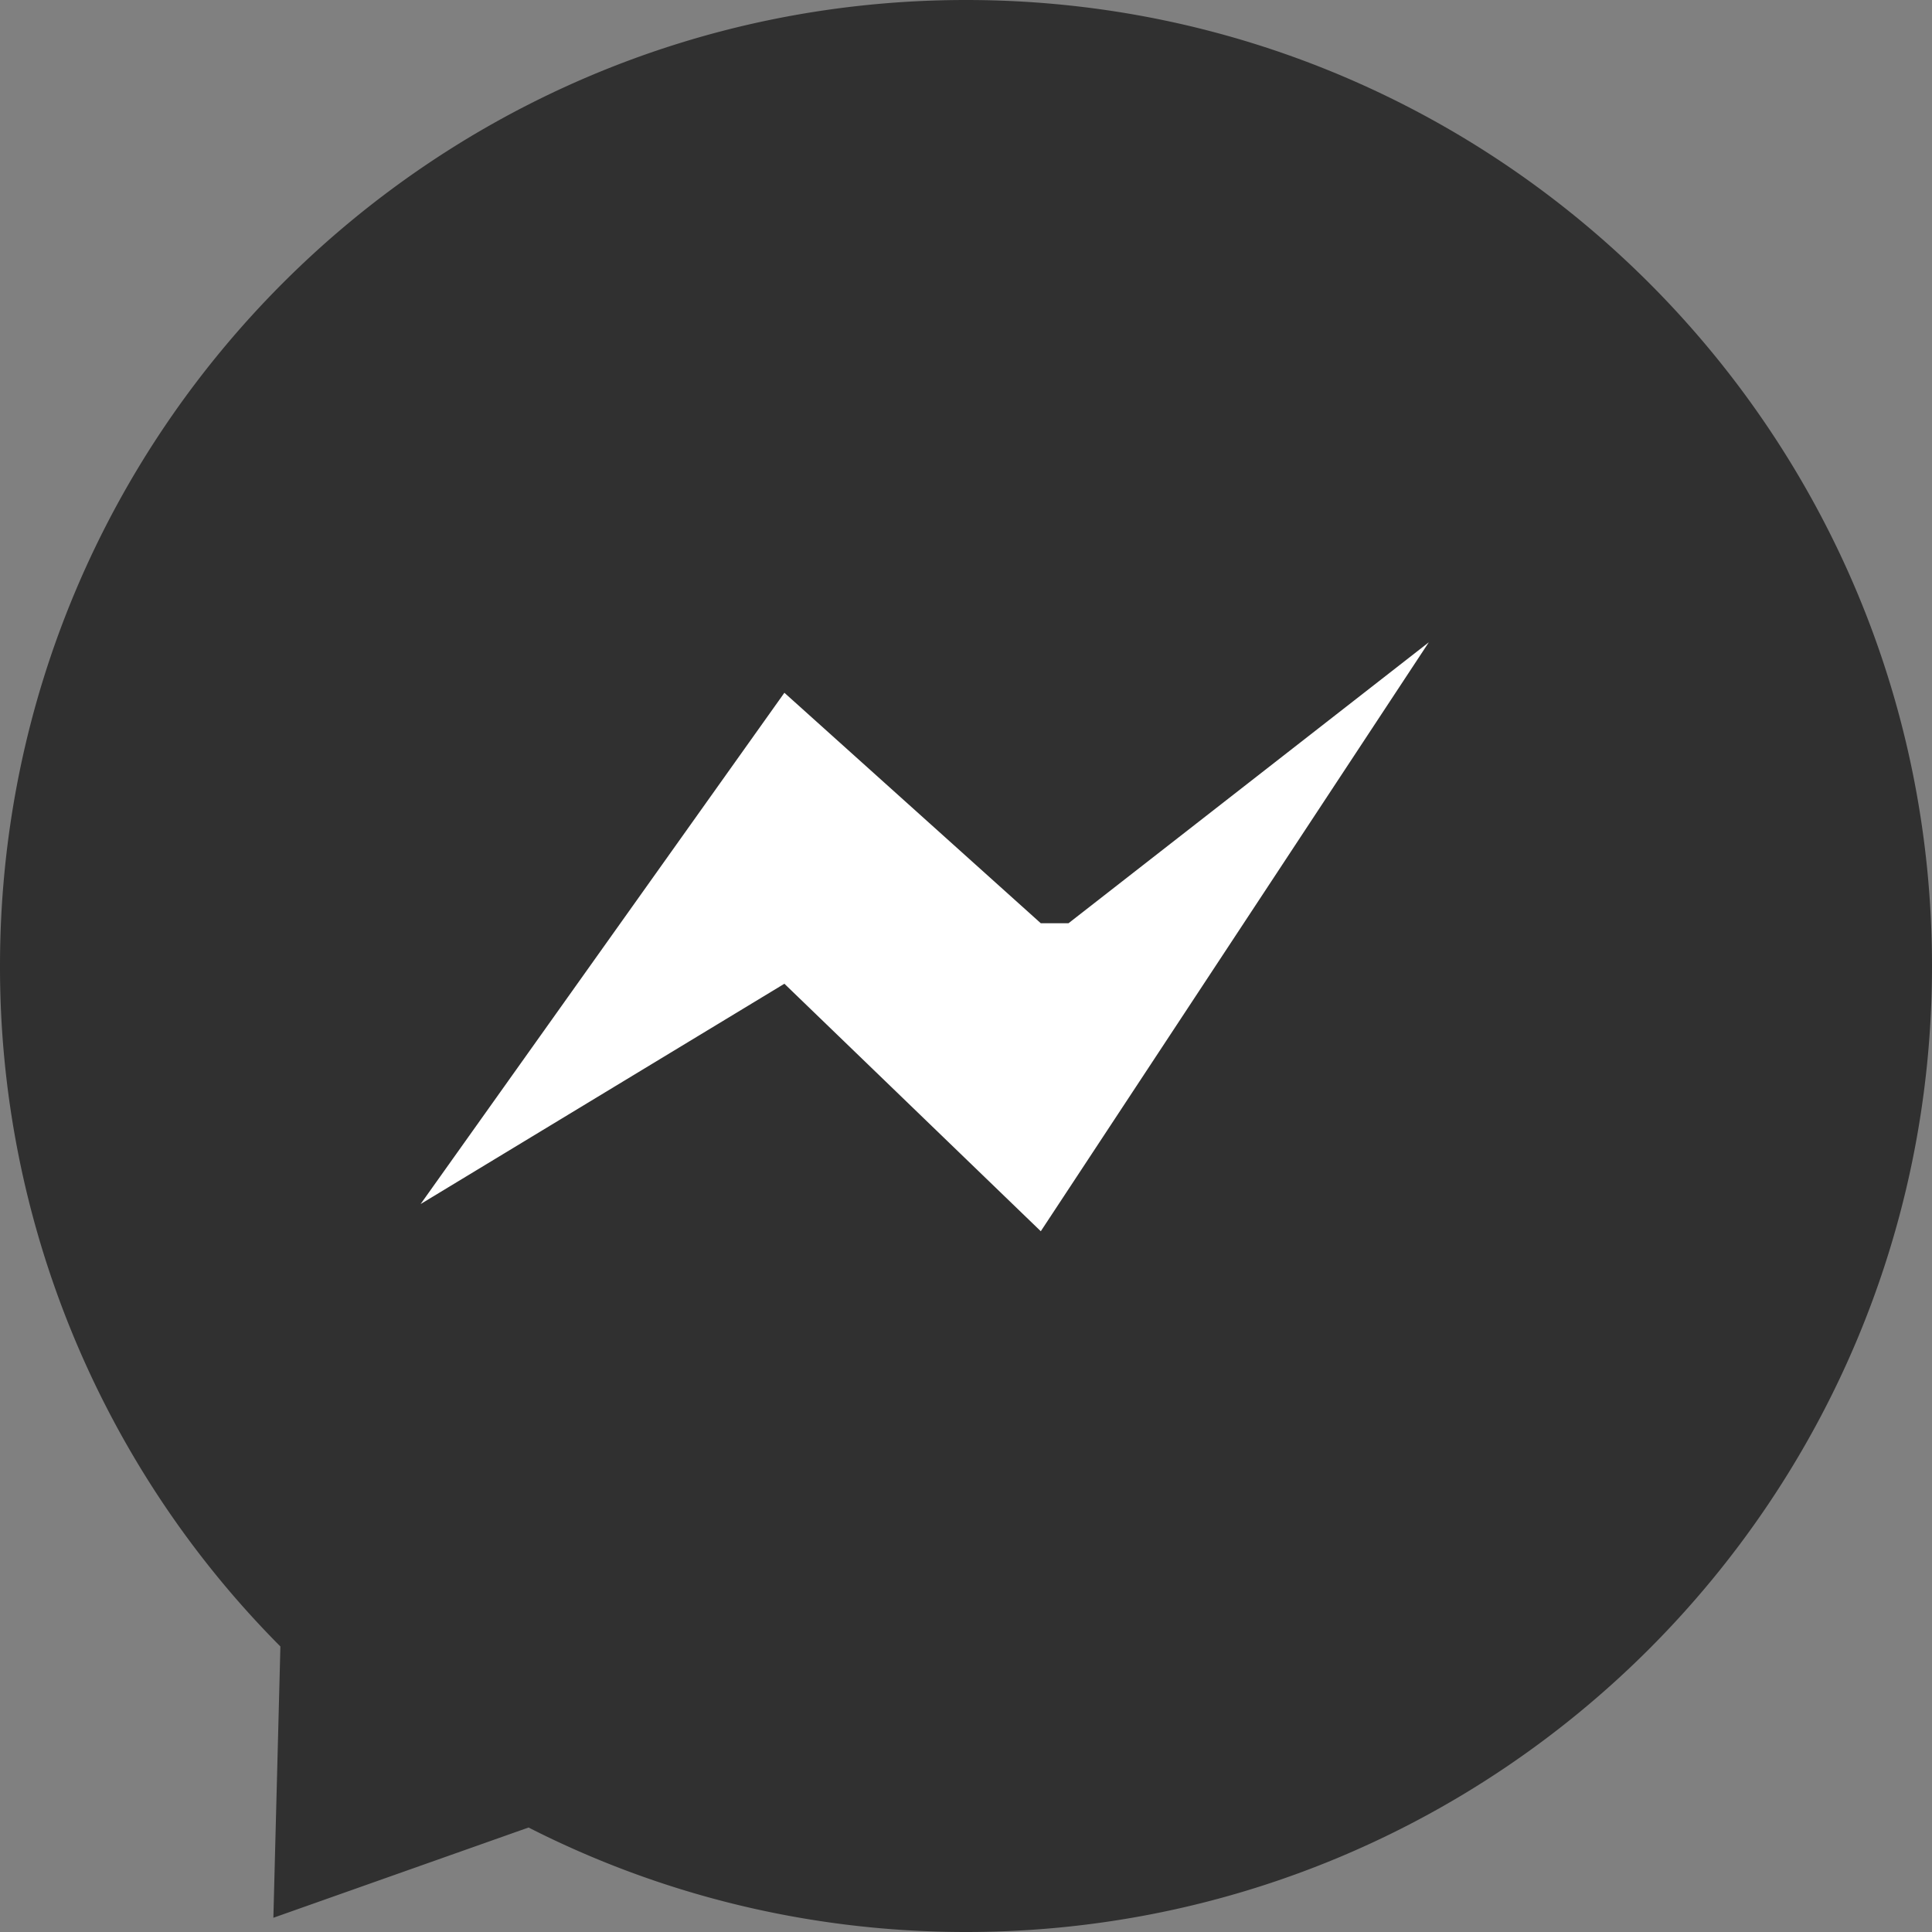 <svg xmlns="http://www.w3.org/2000/svg" width="38" height="38" viewBox="0 0 38 38">
    <rect x="0" y="0" width="38" height="38" fill="#808080" stroke="none"/>
    <g data-name="그룹 87">
        <g data-name="합치기 82" style="fill:#303030">
            <path d="M19 36.5c-2.79 0-5.456-.637-7.924-1.892l-.574-.292-.606.215-2.963 1.048.082-3.155.017-.64-.452-.455A17.392 17.392 0 0 1 1.5 19c0-4.674 1.82-9.069 5.126-12.374A17.386 17.386 0 0 1 19 1.5c4.675 0 9.069 1.82 12.374 5.126A17.386 17.386 0 0 1 36.5 19c0 4.674-1.82 9.07-5.126 12.375A17.385 17.385 0 0 1 19 36.5z" style="stroke:none"/>
            <path d="M19 35c4.274 0 8.292-1.664 11.314-4.686A15.895 15.895 0 0 0 35 19c0-4.274-1.664-8.292-4.686-11.314A15.894 15.894 0 0 0 19 3 15.896 15.896 0 0 0 7.686 7.686 15.895 15.895 0 0 0 3 19c0 4.251 1.65 8.254 4.645 11.272l.903.91-.059 2.255 2.12-.75 1.148.584A15.825 15.825 0 0 0 19 35m0 3c-3.097 0-6.02-.74-8.604-2.055L5.377 37.72l.138-5.336A18.941 18.941 0 0 1 0 19C0 8.507 8.507 0 19 0s19 8.507 19 19c0 10.494-8.507 19-19 19z" style="fill:#303030;stroke:none"/>
        </g>
        <g data-name="그룹 86">
            <path data-name="패스 86" d="m1568.763 2285.3 7.155-10.056 5.043 4.533h.545l7.087-5.526-7.632 11.584-5.043-4.868z" transform="translate(-1560.49 -2261.618)" style="fill:#fff"/>
        </g>
    </g>
</svg>
